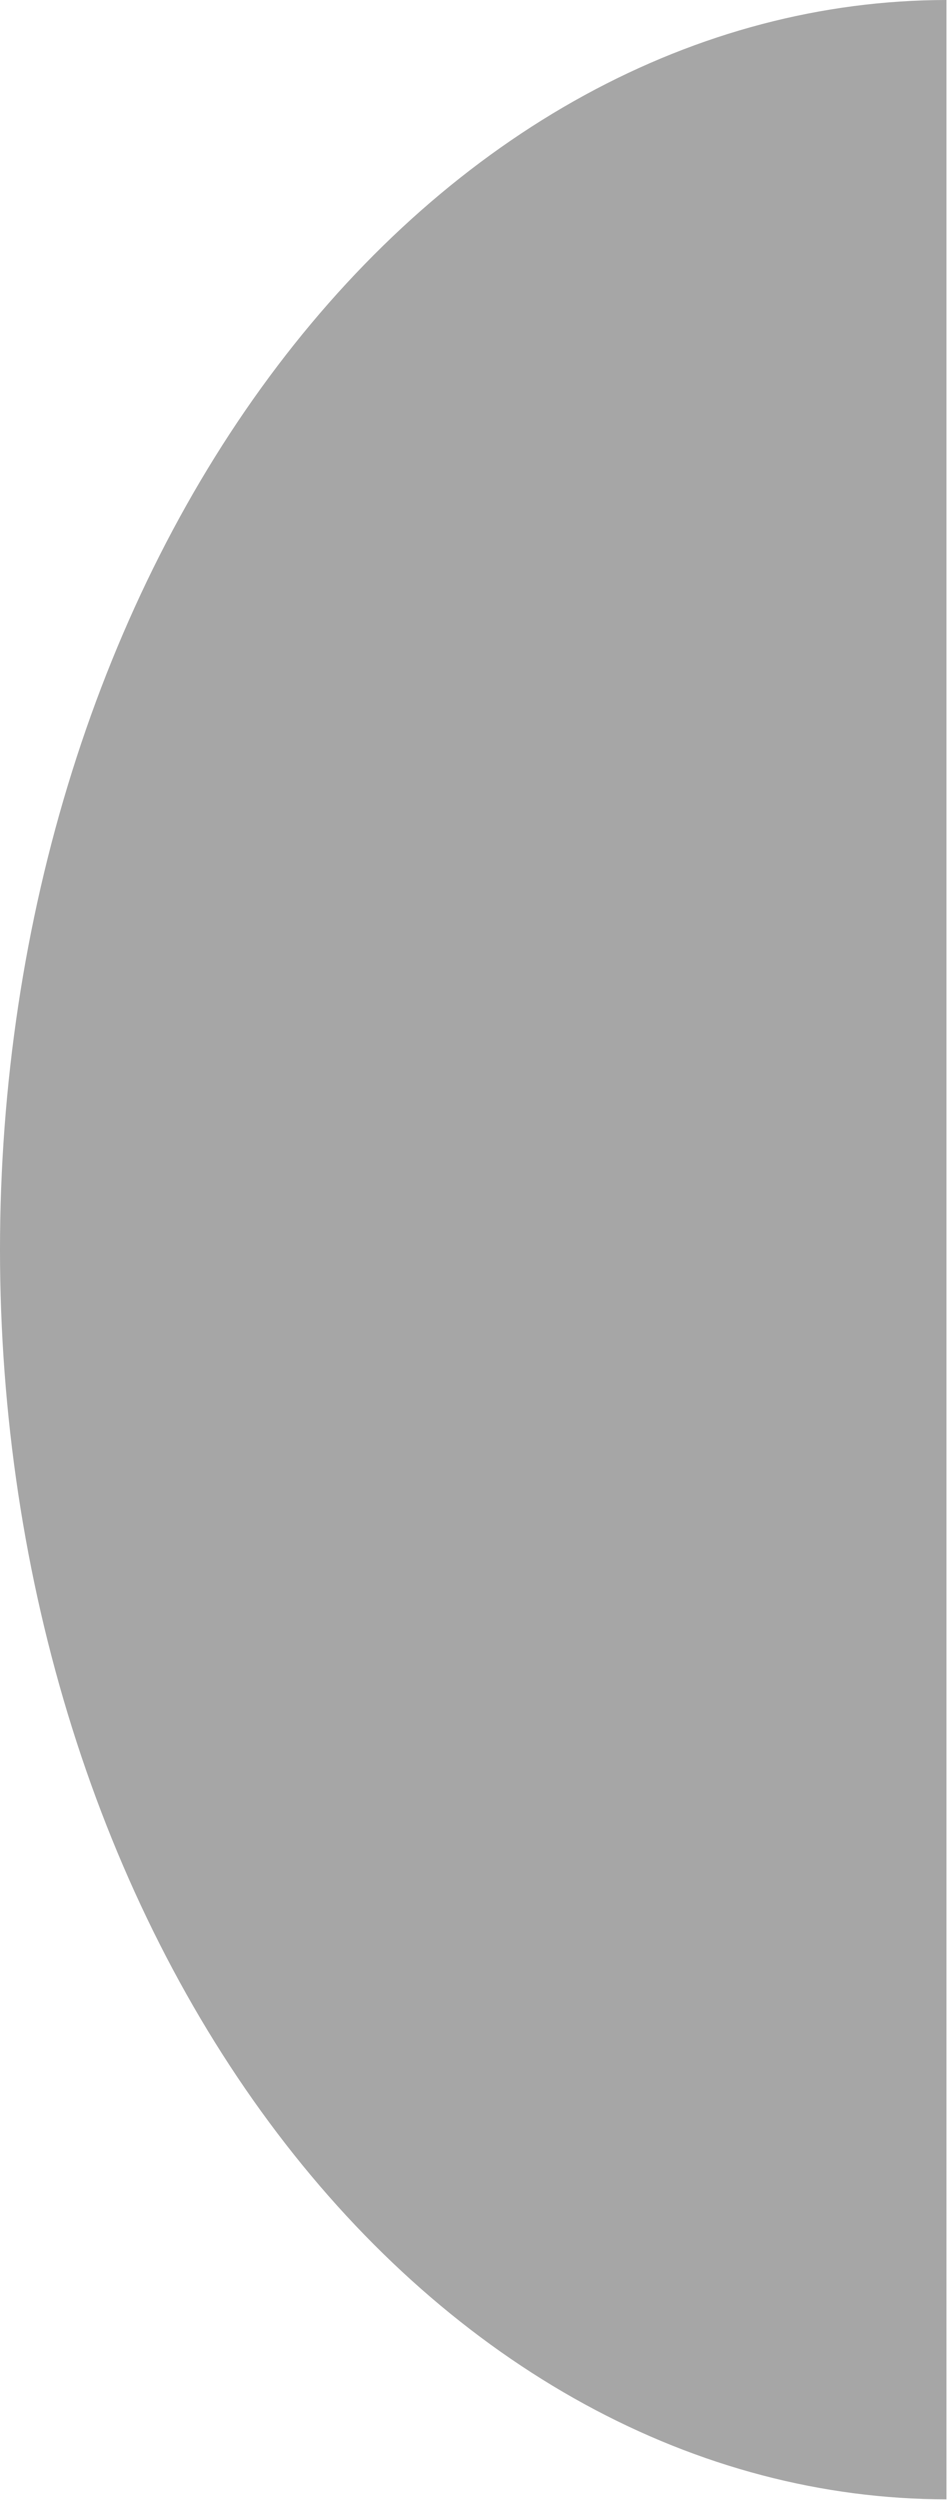 <svg width="445" height="1173" viewBox="0 0 445 1173" fill="none" xmlns="http://www.w3.org/2000/svg">
<path opacity="0.7" fill-rule="evenodd" clip-rule="evenodd" d="M444.281 0C386.001 0.053 328.296 15.218 274.451 44.634C220.511 74.101 171.5 117.292 130.217 171.74C88.933 226.188 56.185 290.828 33.842 361.968C11.5 433.108 -2.55205e-06 509.356 0 586.357C2.55205e-06 663.359 11.5 739.607 33.842 810.747C56.185 881.887 88.933 946.527 130.217 1000.97C171.5 1055.42 220.511 1098.61 274.451 1128.08C328.296 1157.5 386.001 1172.66 444.281 1172.71V0Z" fill="black" fill-opacity="0.5"/>
</svg>
